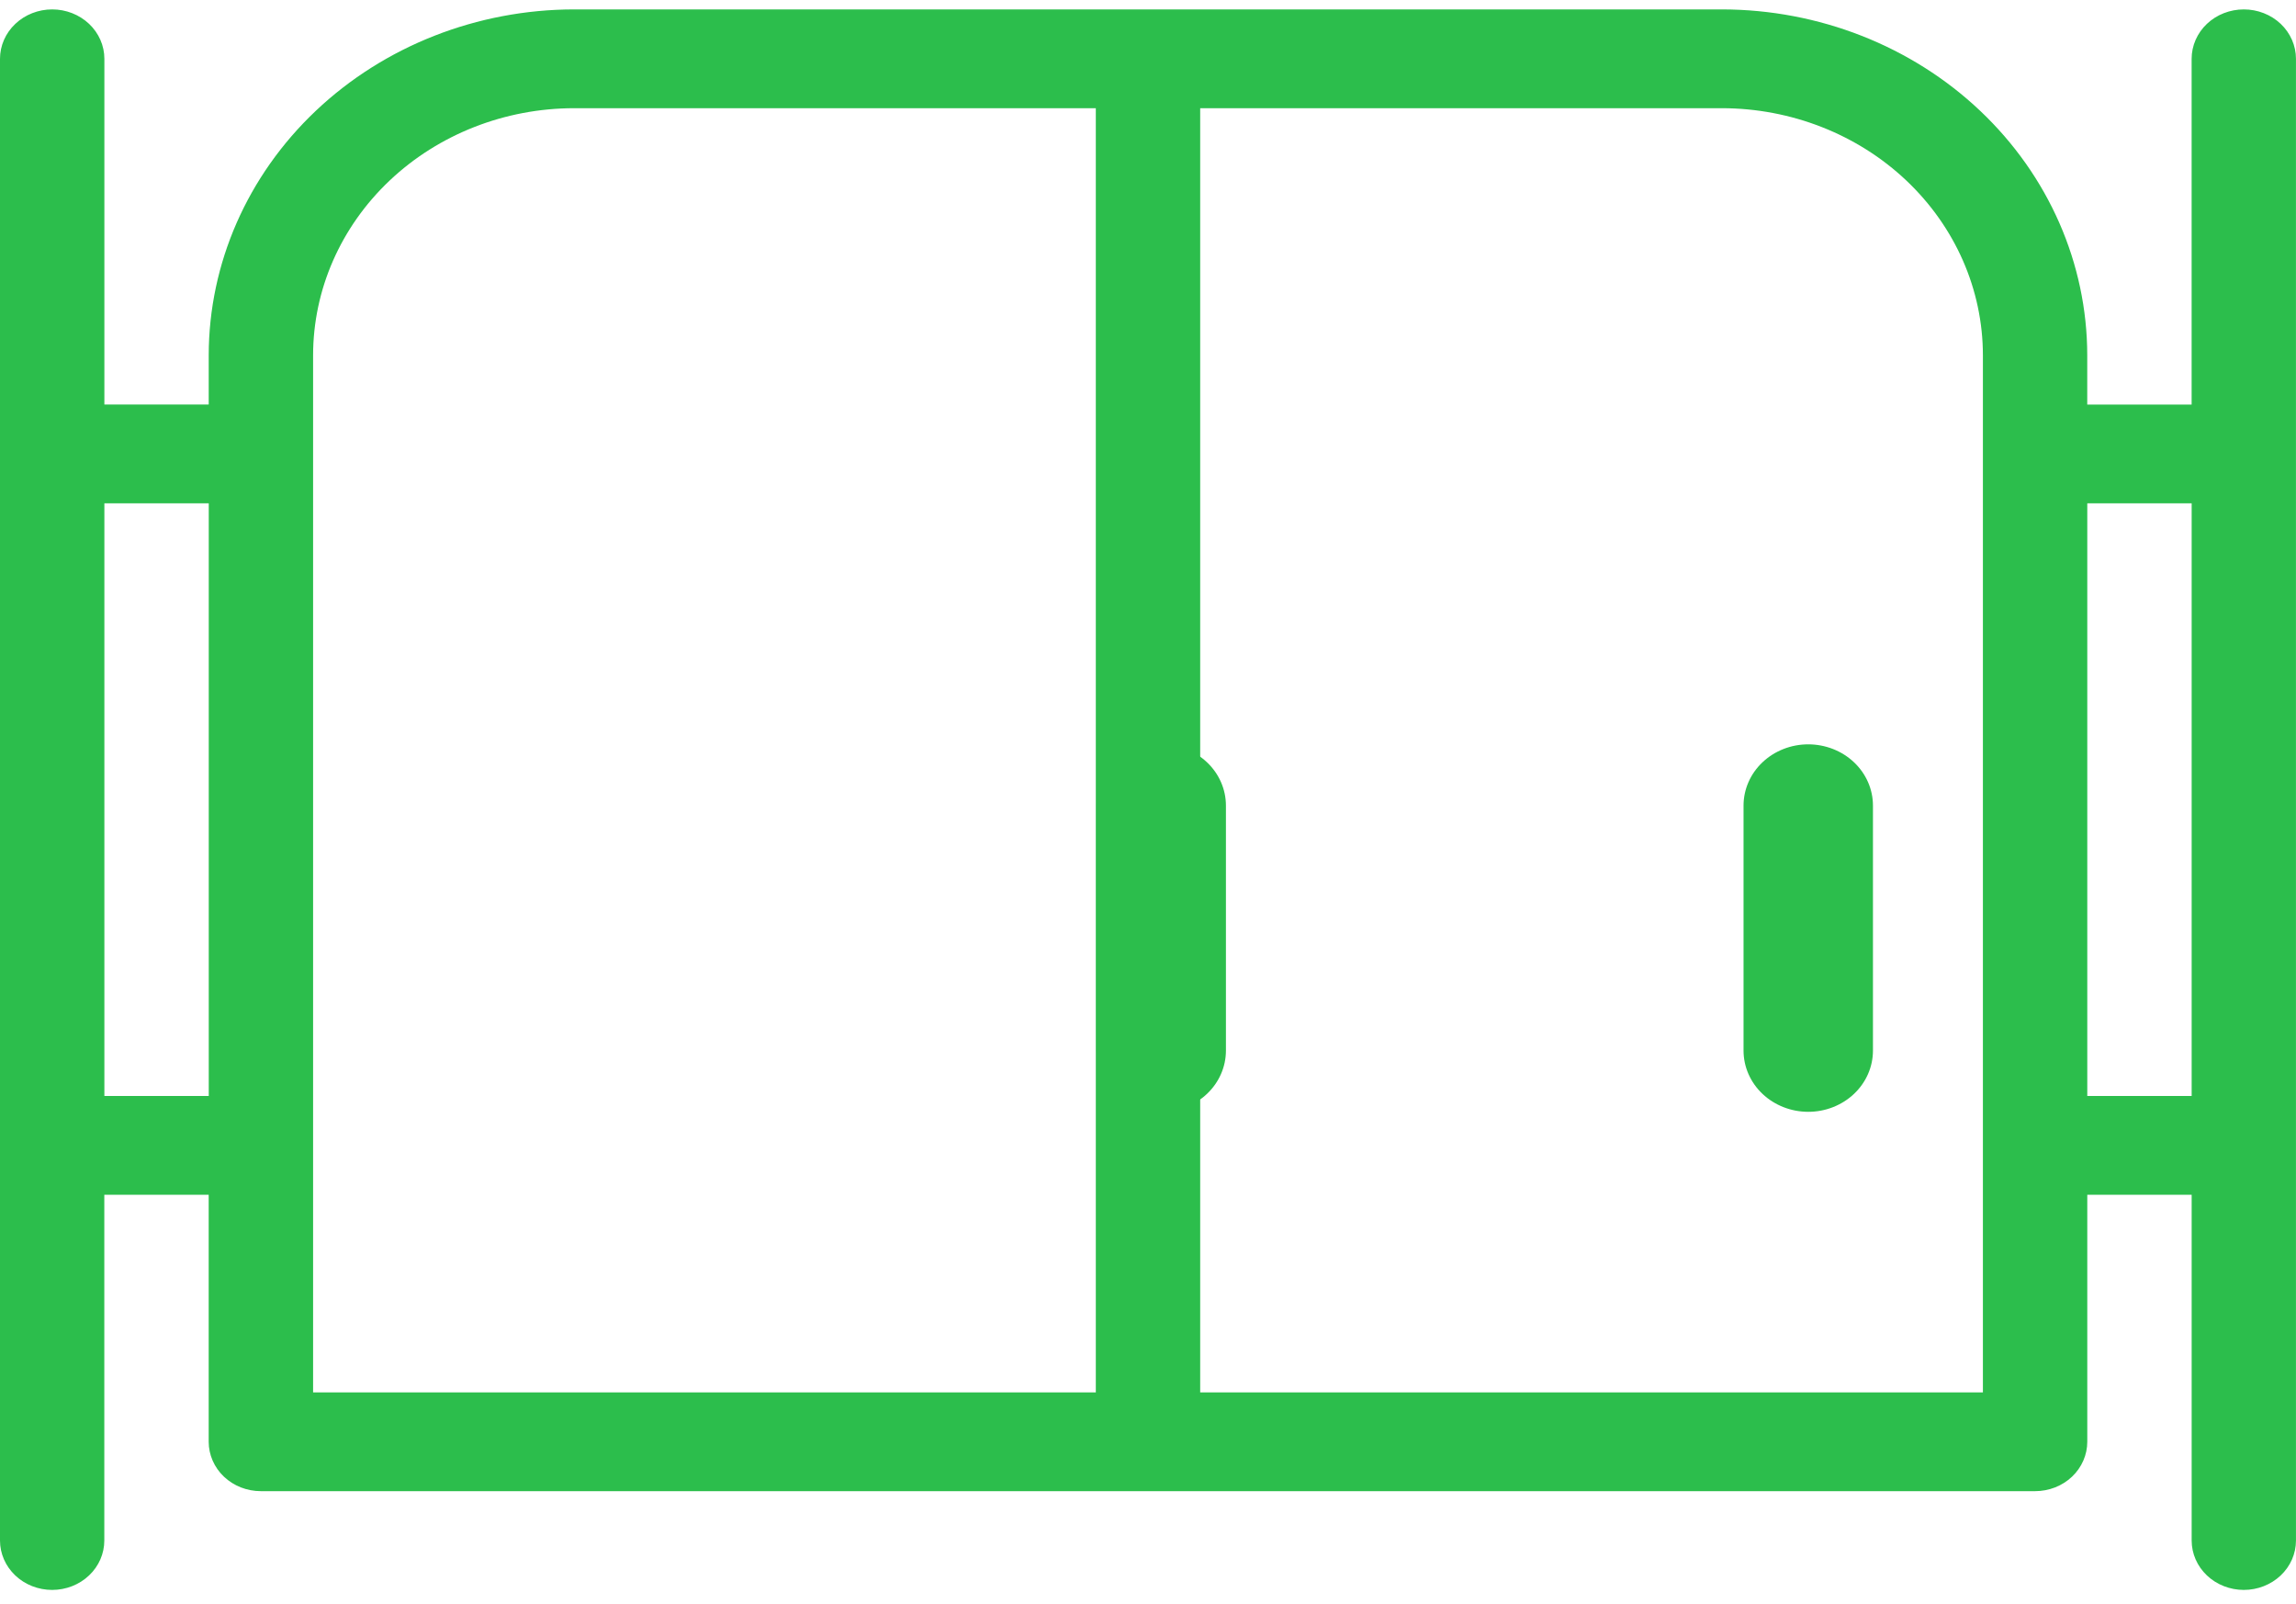 <svg xmlns="http://www.w3.org/2000/svg" width="63" height="44" fill="none">
  <defs/>
  <path fill="#2CBE4C" d="M61.568.258c-.188-0-.374.035-.548.103s-.332.168-.465.294-.238.275-.31.44c-.072.164-.109.341-.109.519v9.484h-2.864V9.742c-.003-2.514-1.06-4.925-2.939-6.703C52.455 1.261 49.907.261 47.25.258h-31.5c-2.657.003-5.205 1.003-7.084 2.781-1.879 1.778-2.936 4.188-2.939 6.703v1.355H2.864V1.613c0-.359-.151-.704-.419-.958C2.176.401 1.812.258 1.432.258c-.38 0-.744.143-1.012.397C.151.909 0 1.254 0 1.613v40.645c0 .359.151.704.419.958s.633.397 1.012.397c.38 0 .744-.143 1.012-.397.269-.254.419-.599.419-.958v-9.484h2.864v6.774c-0.0.178.037.354.109.519.072.164.177.314.31.44.133.126.291.226.465.294.174.068.36.103.548.103H55.841c.188 0.0.374-.035.548-.103.174-.068.332-.168.465-.294.133-.126.238-.275.31-.44.072-.164.109-.341.109-.519v-6.774h2.864v9.484c0 .359.151.704.419.958s.633.397 1.012.397c.38 0 .744-.143 1.012-.397.269-.254.419-.599.419-.958V1.613c0-.178-.037-.354-.109-.519-.072-.164-.177-.314-.31-.44S62.29.429 62.116.361c-.174-.068-.36-.103-.548-.103zM2.864 30.064V13.806h2.864v16.258H2.864zM8.591 9.742c.002-1.796.757-3.518 2.099-4.788 1.342-1.27 3.162-1.984 5.06-1.986h14.318V38.194H8.591V9.742zM54.409 38.194H32.932V2.968H47.25c1.898.002 3.718.716 5.06 1.986 1.342 1.27 2.097 2.992 2.099 4.788V38.194zm2.864-8.129V13.806h2.864v16.258h-2.864z"/>
  <path fill="#2CBE4C" d="M31.863 20.418c-.233-0-.464.043-.68.128-.215.084-.411.208-.576.364-.165.156-.296.341-.385.545-.089.204-.135.422-.135.643v6.72c0 .446.187.873.52 1.188.333.315.784.492 1.255.492.471 0 .922-.177 1.256-.492.333-.315.52-.742.52-1.188v-6.72c0-.221-.046-.439-.135-.643-.089-.204-.22-.389-.385-.545-.165-.156-.361-.28-.576-.364-.215-.084-.446-.128-.68-.128zM49.617 20.418c-.233-0-.464.043-.68.128-.215.084-.411.208-.576.364-.165.156-.296.341-.385.545-.089.204-.135.422-.135.643v6.72c0 .446.187.873.52 1.188.333.315.785.492 1.256.492.471 0 .922-.177 1.255-.492.333-.315.52-.742.52-1.188v-6.72c0-.221-.046-.439-.135-.643-.089-.204-.22-.389-.385-.545-.165-.156-.361-.28-.576-.364-.215-.084-.447-.128-.68-.128z"/>
</svg>
